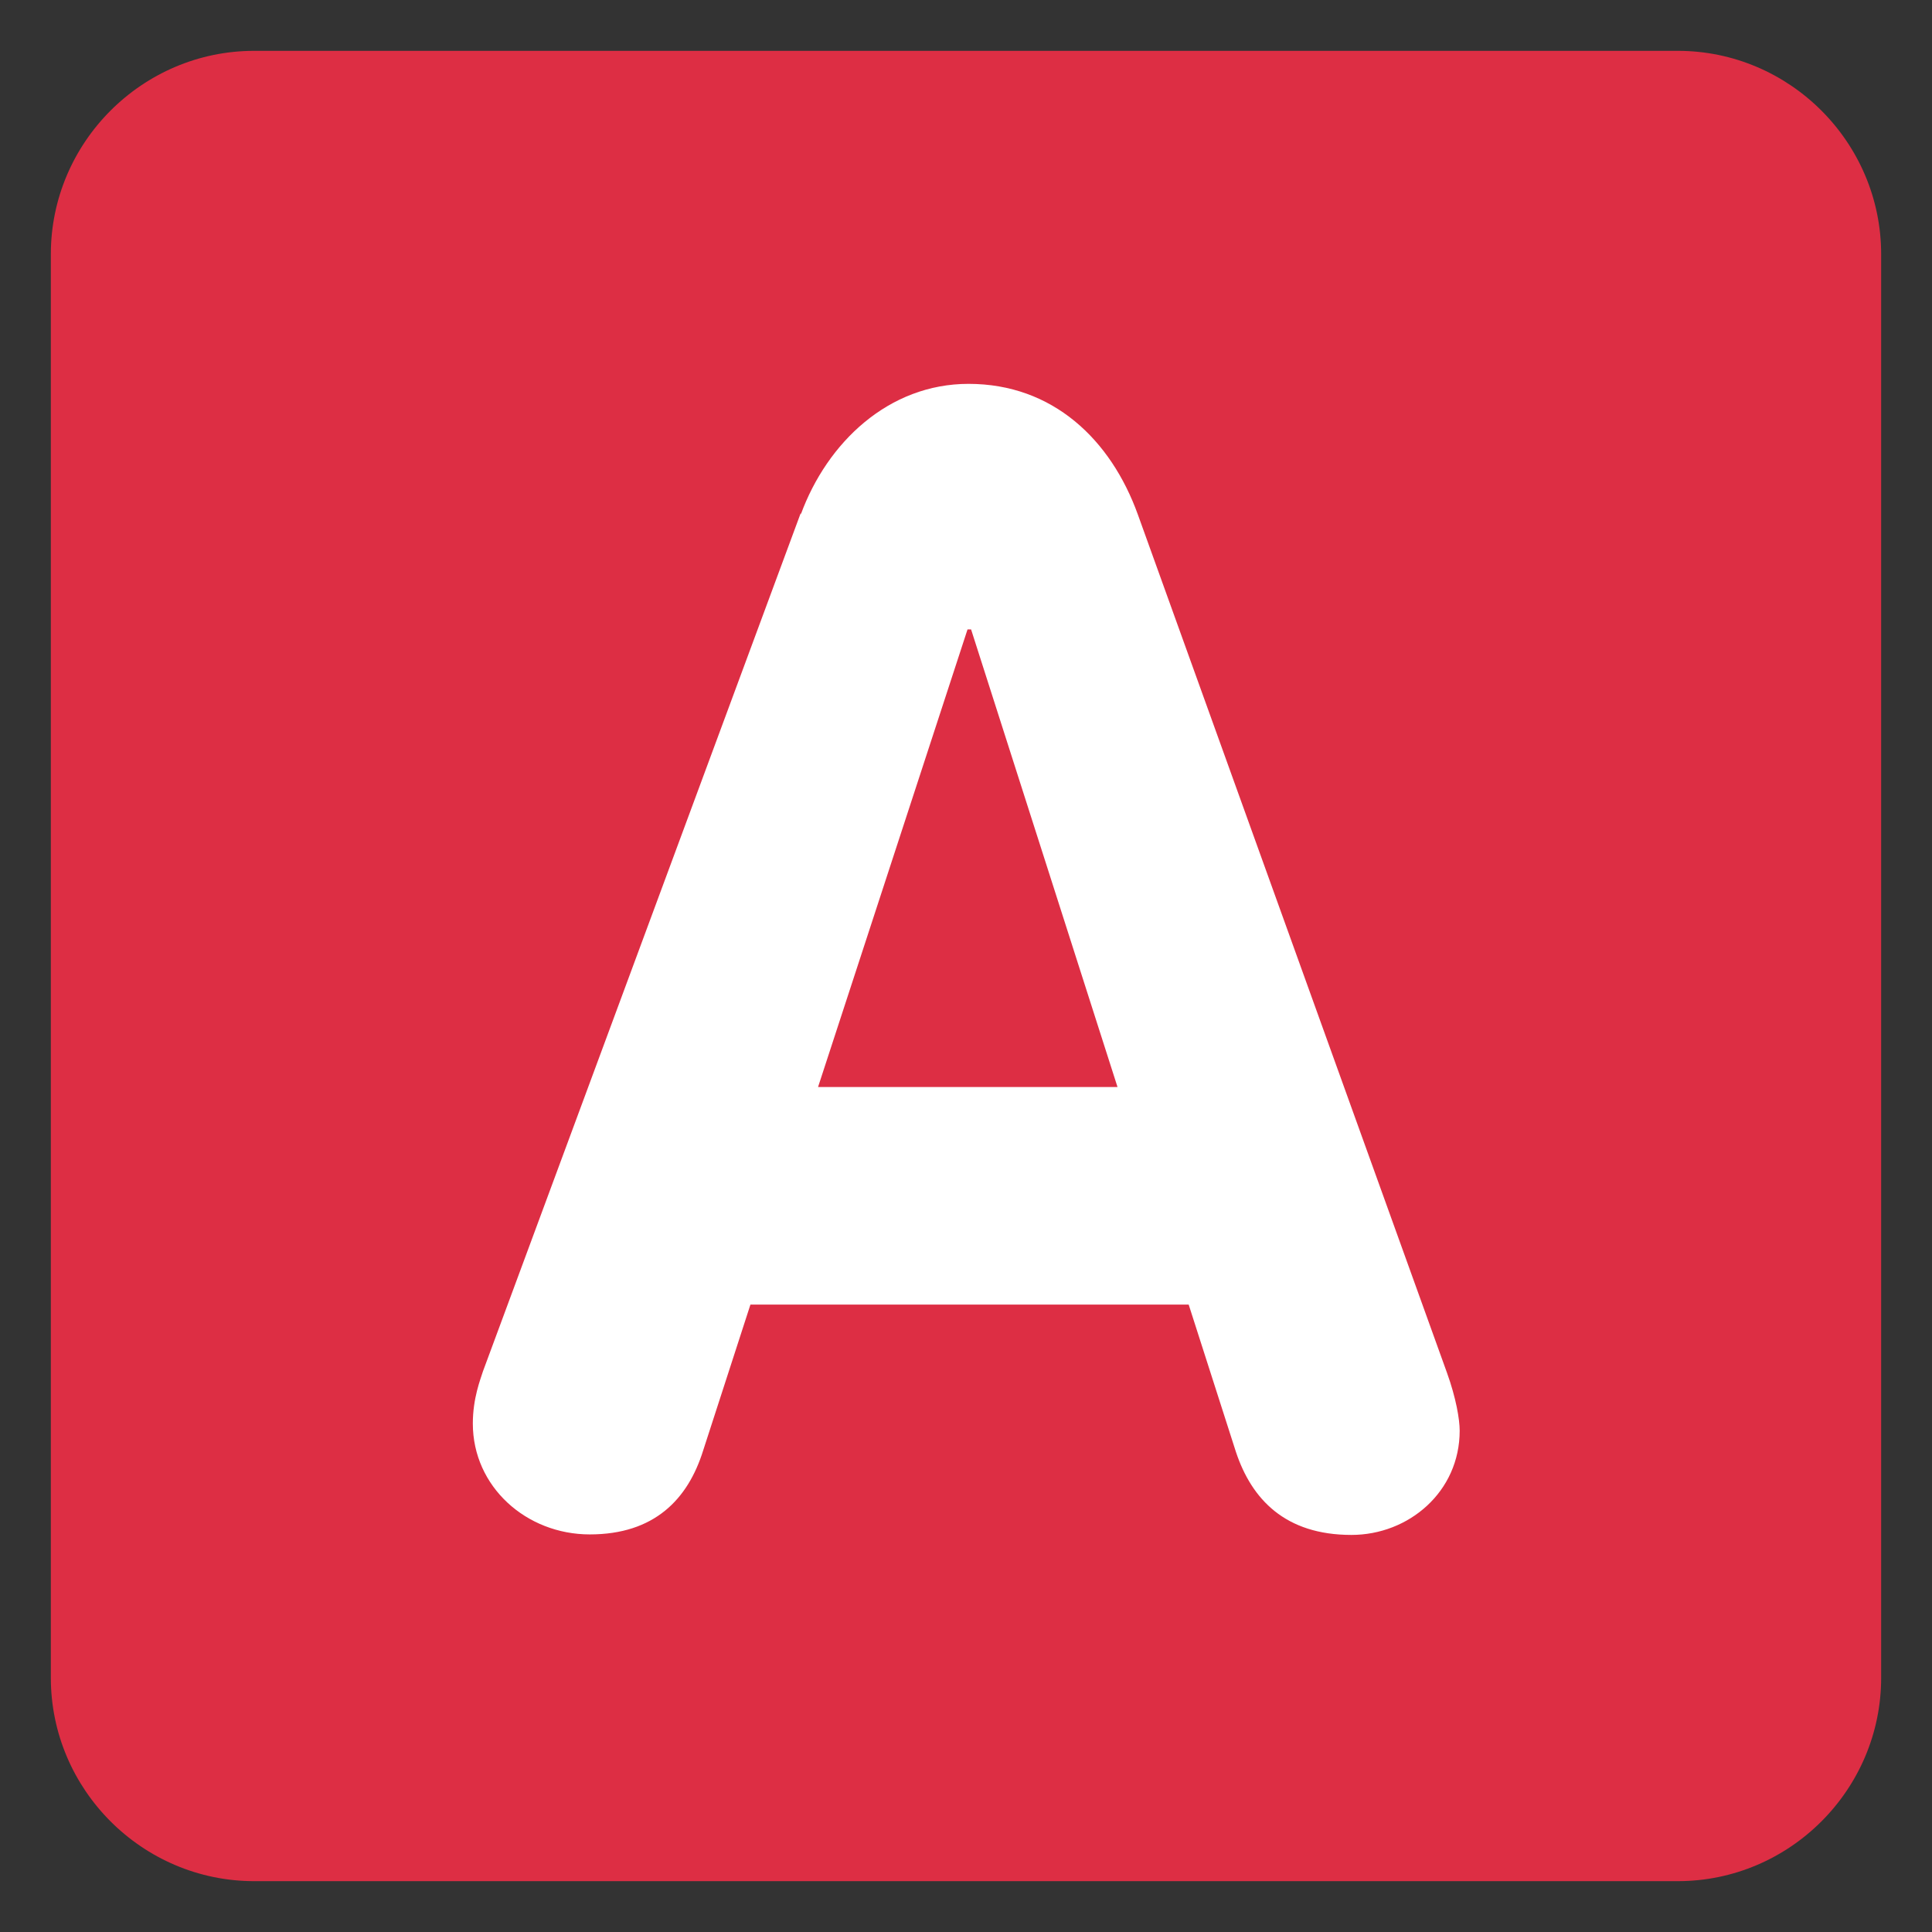 <svg xmlns="http://www.w3.org/2000/svg" viewBox="0 0 47.5 47.5" enable-background="new 0 0 47.5 47.5"><rect x="0" y="0" width="47.5" height="47.5" fill="#333333" stroke="none"/><defs><clipPath id="a"><path d="M0 38h38V0H0v38z"/></clipPath></defs><g><g><g clip-path="url(#a)" transform="matrix(1.25 0 0 -1.25 0 47.5)"><g><path fill="#dd2e44" d="M37 5c0-2.2-1.8-4-4-4H5C2.8 1 1 2.8 1 5v28c0 2.2 1.8 4 4 4h28c2.2 0 4-1.8 4-4V5z"/></g><g><path fill="#fff" d="M16.1 16.62h5.88l-2.88 9h-.07l-2.94-9zm-.35 11.26c.52 1.42 1.73 2.57 3.3 2.57 1.66 0 2.8-1.1 3.33-2.57L28.46 11c.18-.5.25-.92.25-1.14 0-1.2-1-2.05-2.13-2.05-1.3 0-1.96.7-2.27 1.63l-.93 2.9h-8.62l-.93-2.87c-.3-.96-.96-1.65-2.23-1.65-1.25 0-2.3.94-2.3 2.18 0 .5.15.87.2 1.03l6.25 16.88z"/></g></g></g></g></svg>